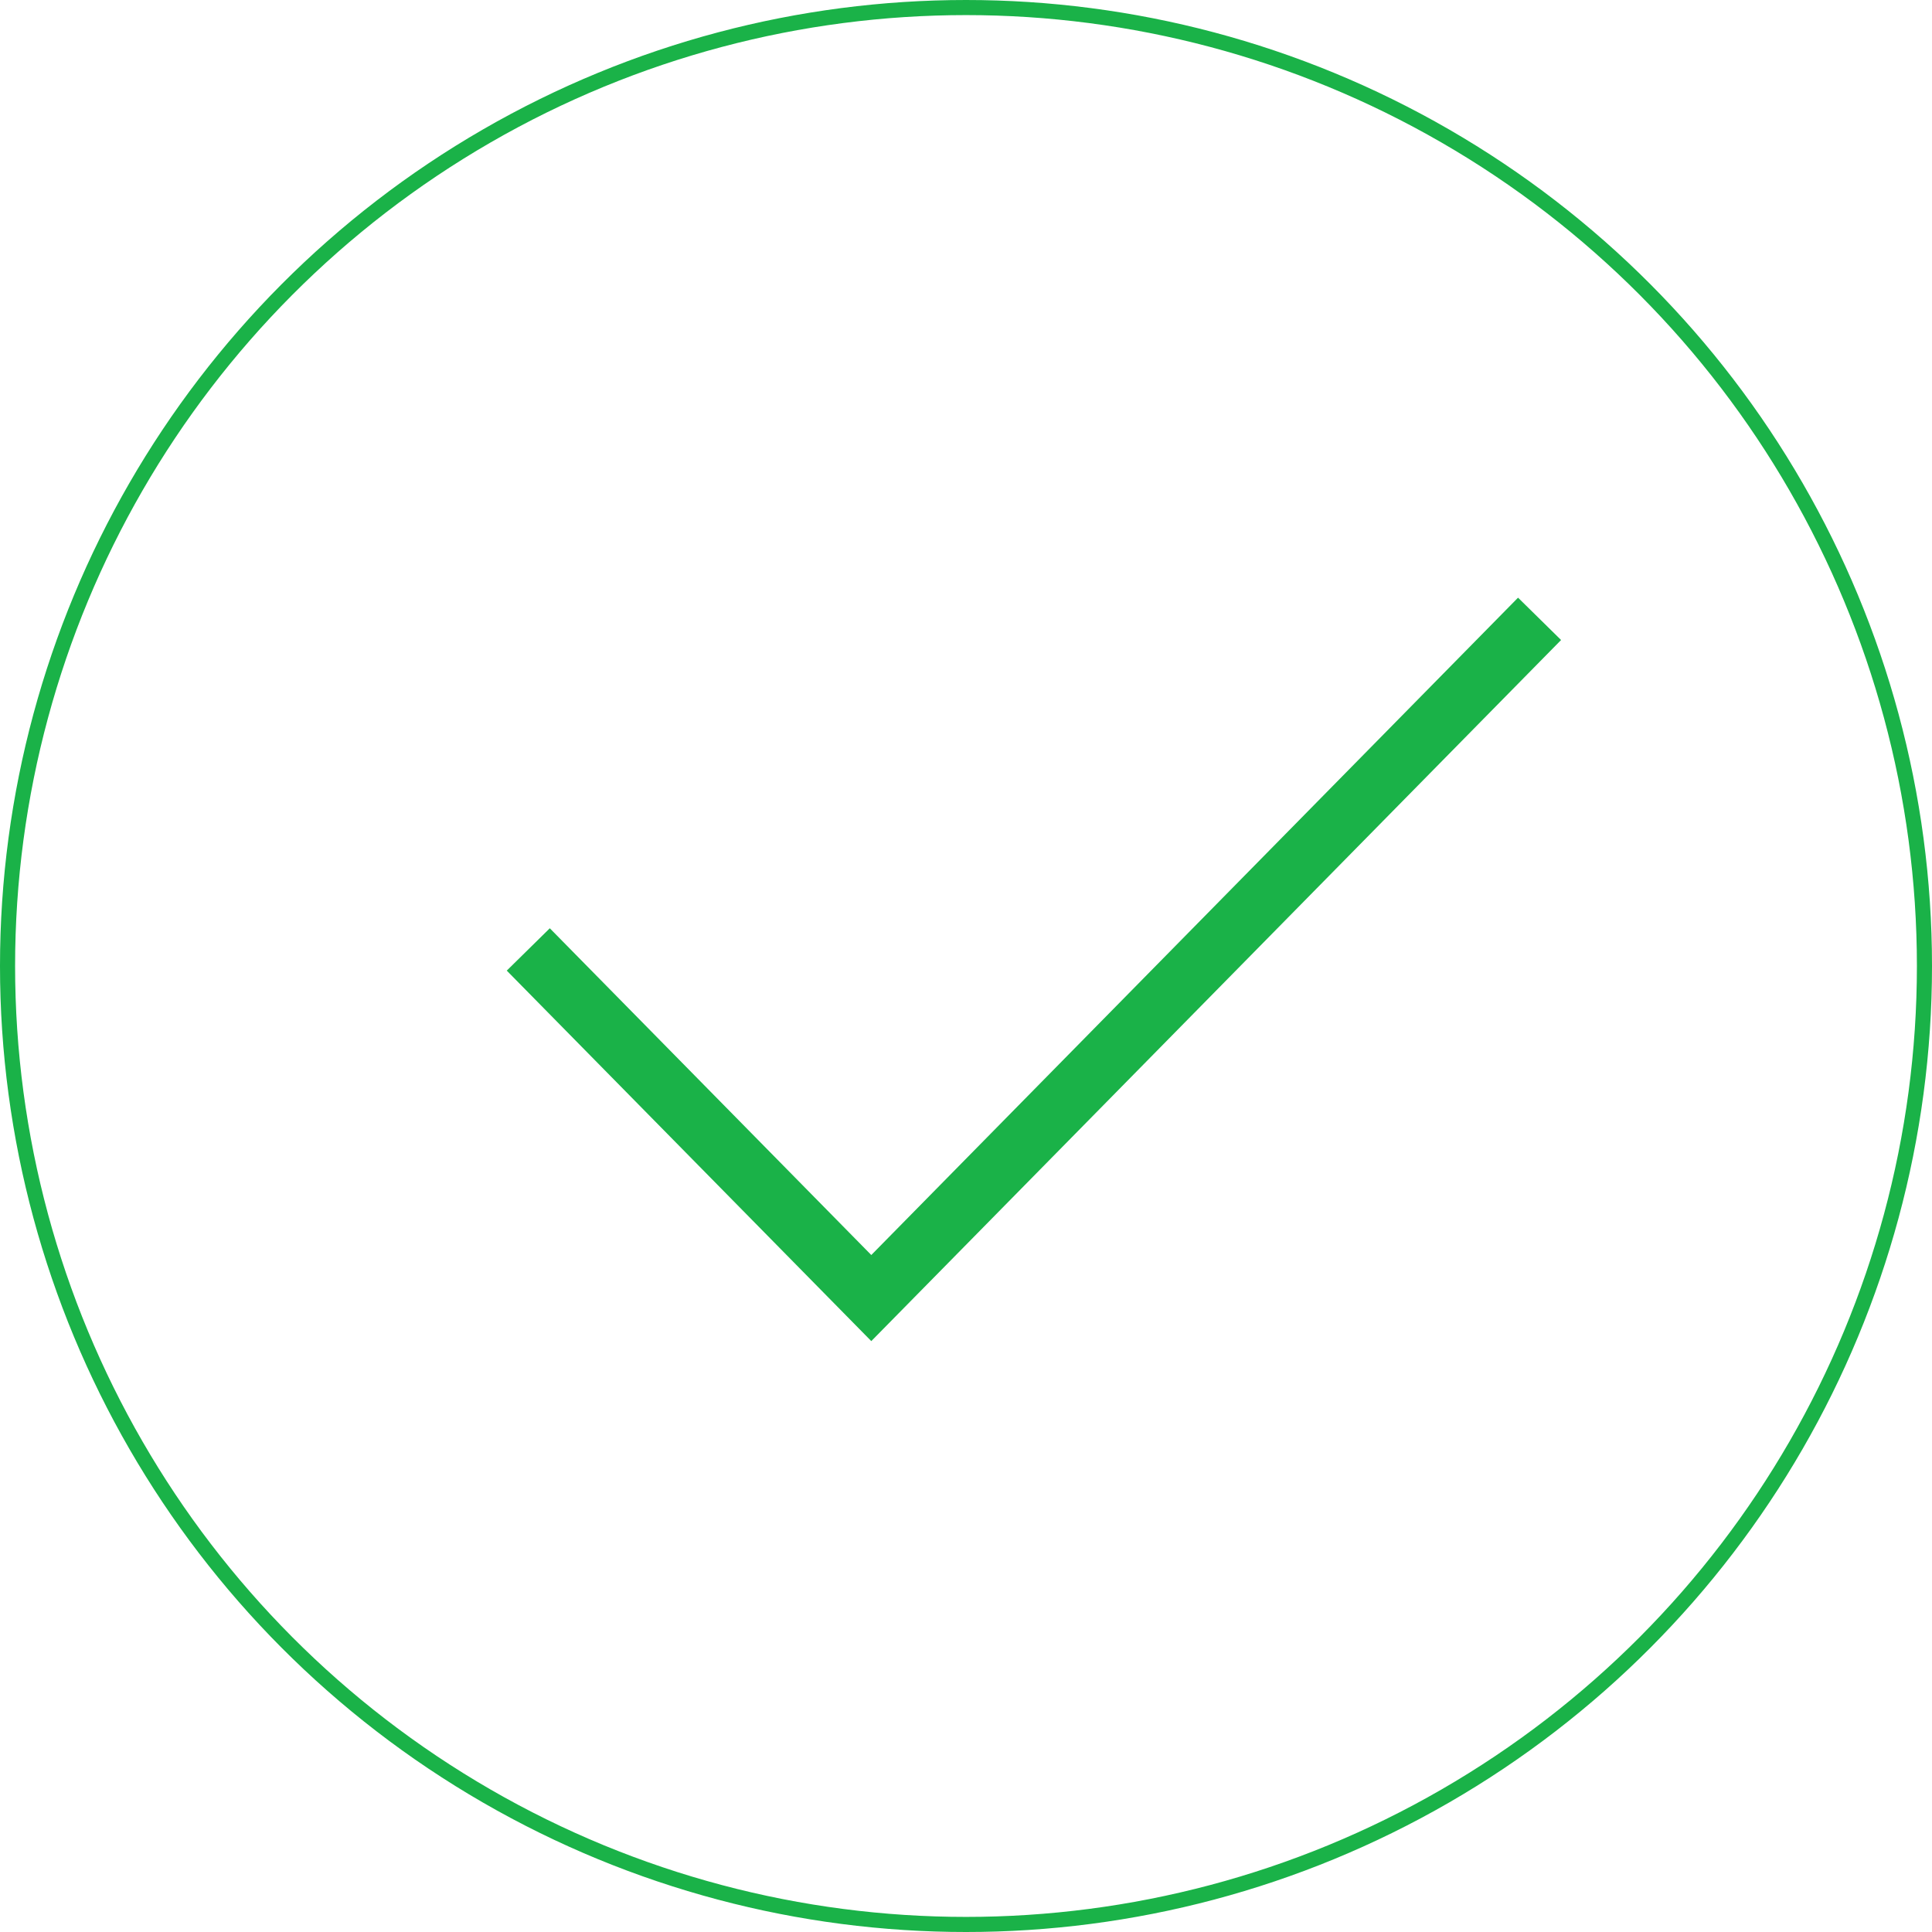 <svg width="128" height="128" viewBox="0 0 128 128" fill="none" xmlns="http://www.w3.org/2000/svg">
<circle cx="64" cy="64" r="63.5" stroke="#1AB248"/>
<path d="M35 62.903L57.725 86L102 41" stroke="#1AB248" stroke-width="4"/>
</svg>

